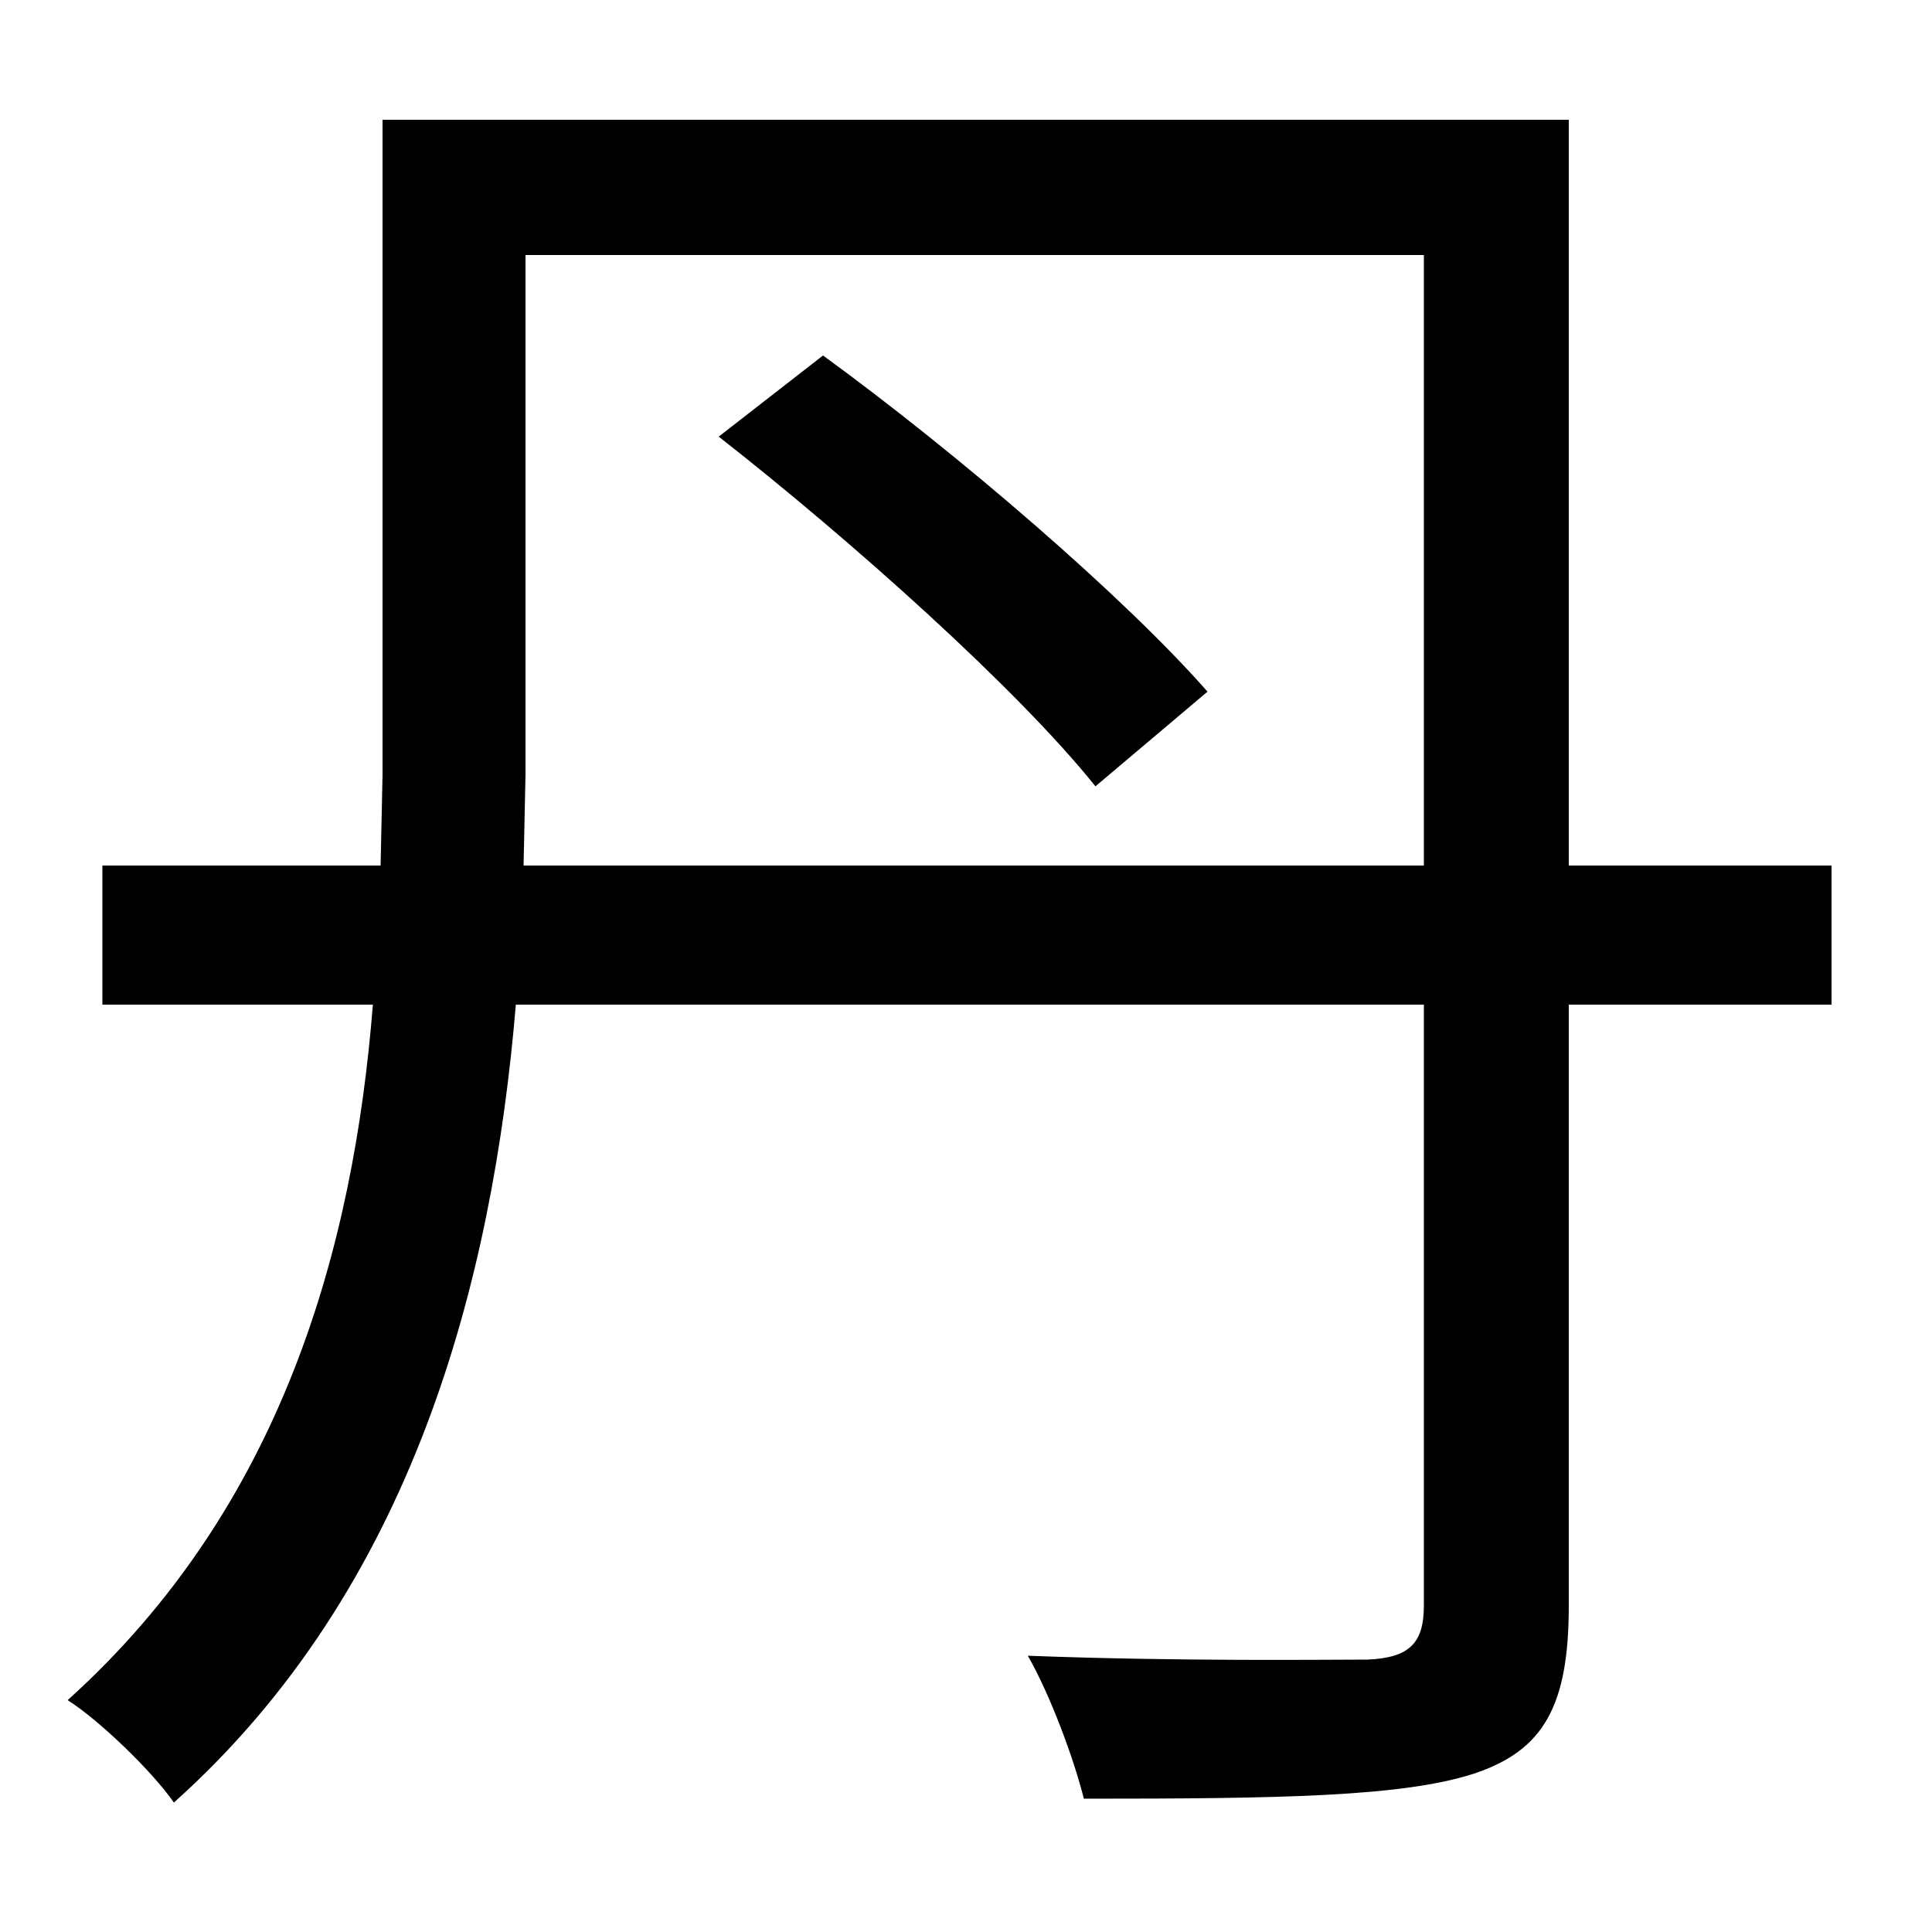 <svg xmlns="http://www.w3.org/2000/svg"
    viewBox="0 0 1000 1000">
  <!--
© 2014-2021 Adobe (http://www.adobe.com/).
Noto is a trademark of Google Inc.
This Font Software is licensed under the SIL Open Font License, Version 1.1. This Font Software is distributed on an "AS IS" BASIS, WITHOUT WARRANTIES OR CONDITIONS OF ANY KIND, either express or implied. See the SIL Open Font License for the specific language, permissions and limitations governing your use of this Font Software.
http://scripts.sil.org/OFL
  -->
<path d="M372 226C441 280 527 357 567 407L625 358C582 309 496 235 426 184ZM198 62L198 401 197 448 53 448 53 520 193 520C183 646 146 780 35 880 51 890 79 917 90 933 214 822 255 663 267 520L737 520 737 831C737 851 729 858 708 859 686 859 610 860 532 857 544 878 556 911 561 931 663 931 726 930 763 918 799 906 812 883 812 831L812 520 948 520 948 448 812 448 812 62ZM272 132L737 132 737 448 271 448 272 401Z"/>
</svg>